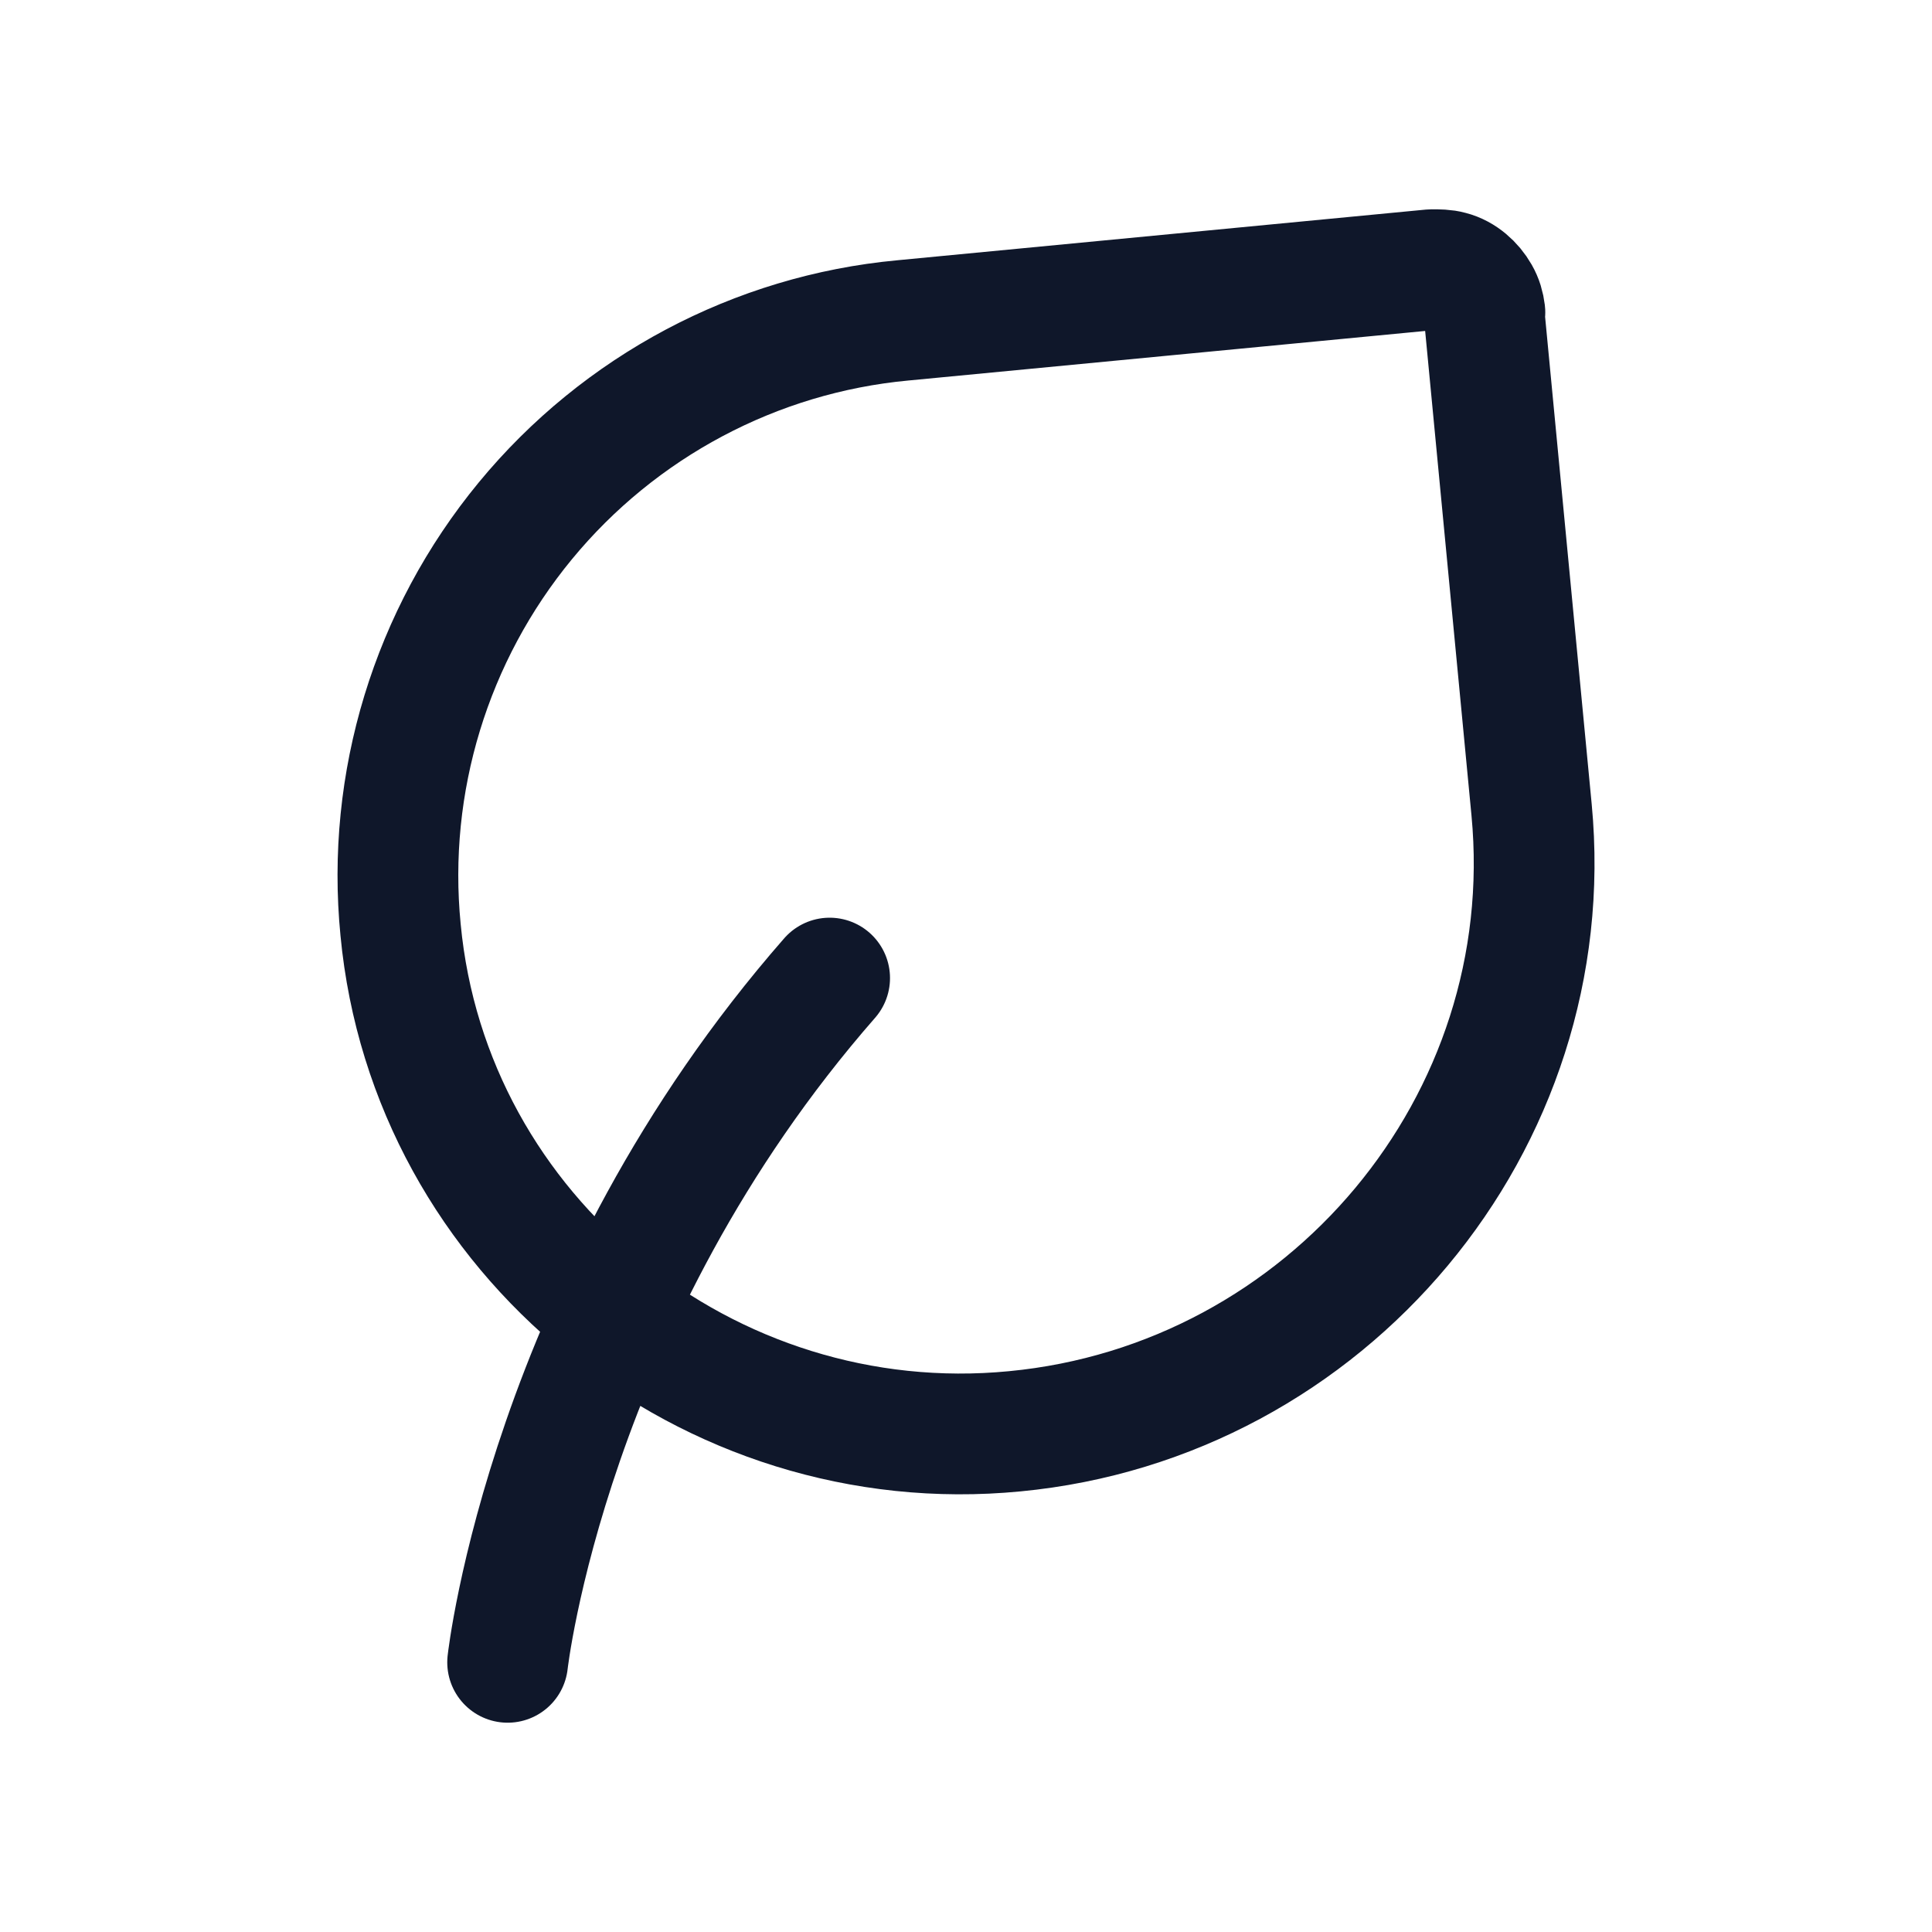 <svg width="24" height="24" viewBox="0 0 24 24" fill="none" xmlns="http://www.w3.org/2000/svg">
    <path d=" M 6.306 20.65 C 6.306 20.65 6.806 16.15 10.306 12.15 M 18.436 3.89 L 19.026 10.06 C 19.396 13.95 16.486 17.41 12.606 17.78 C 8.796 18.15 5.336 15.36 4.976 11.55 C 4.796 9.72 5.356 7.89 6.526 6.47 C 7.696 5.05 9.386 4.15 11.216 3.98 L 17.786 3.35 C 17.866 3.35 17.946 3.35 18.016 3.37 C 18.096 3.39 18.166 3.43 18.226 3.48 C 18.286 3.53 18.336 3.59 18.376 3.66 C 18.416 3.73 18.436 3.8 18.446 3.88 L 18.436 3.89 Z " stroke="#0F172A" stroke-width="1.5" stroke-linecap="round" stroke-linejoin="round"/>
    </svg>